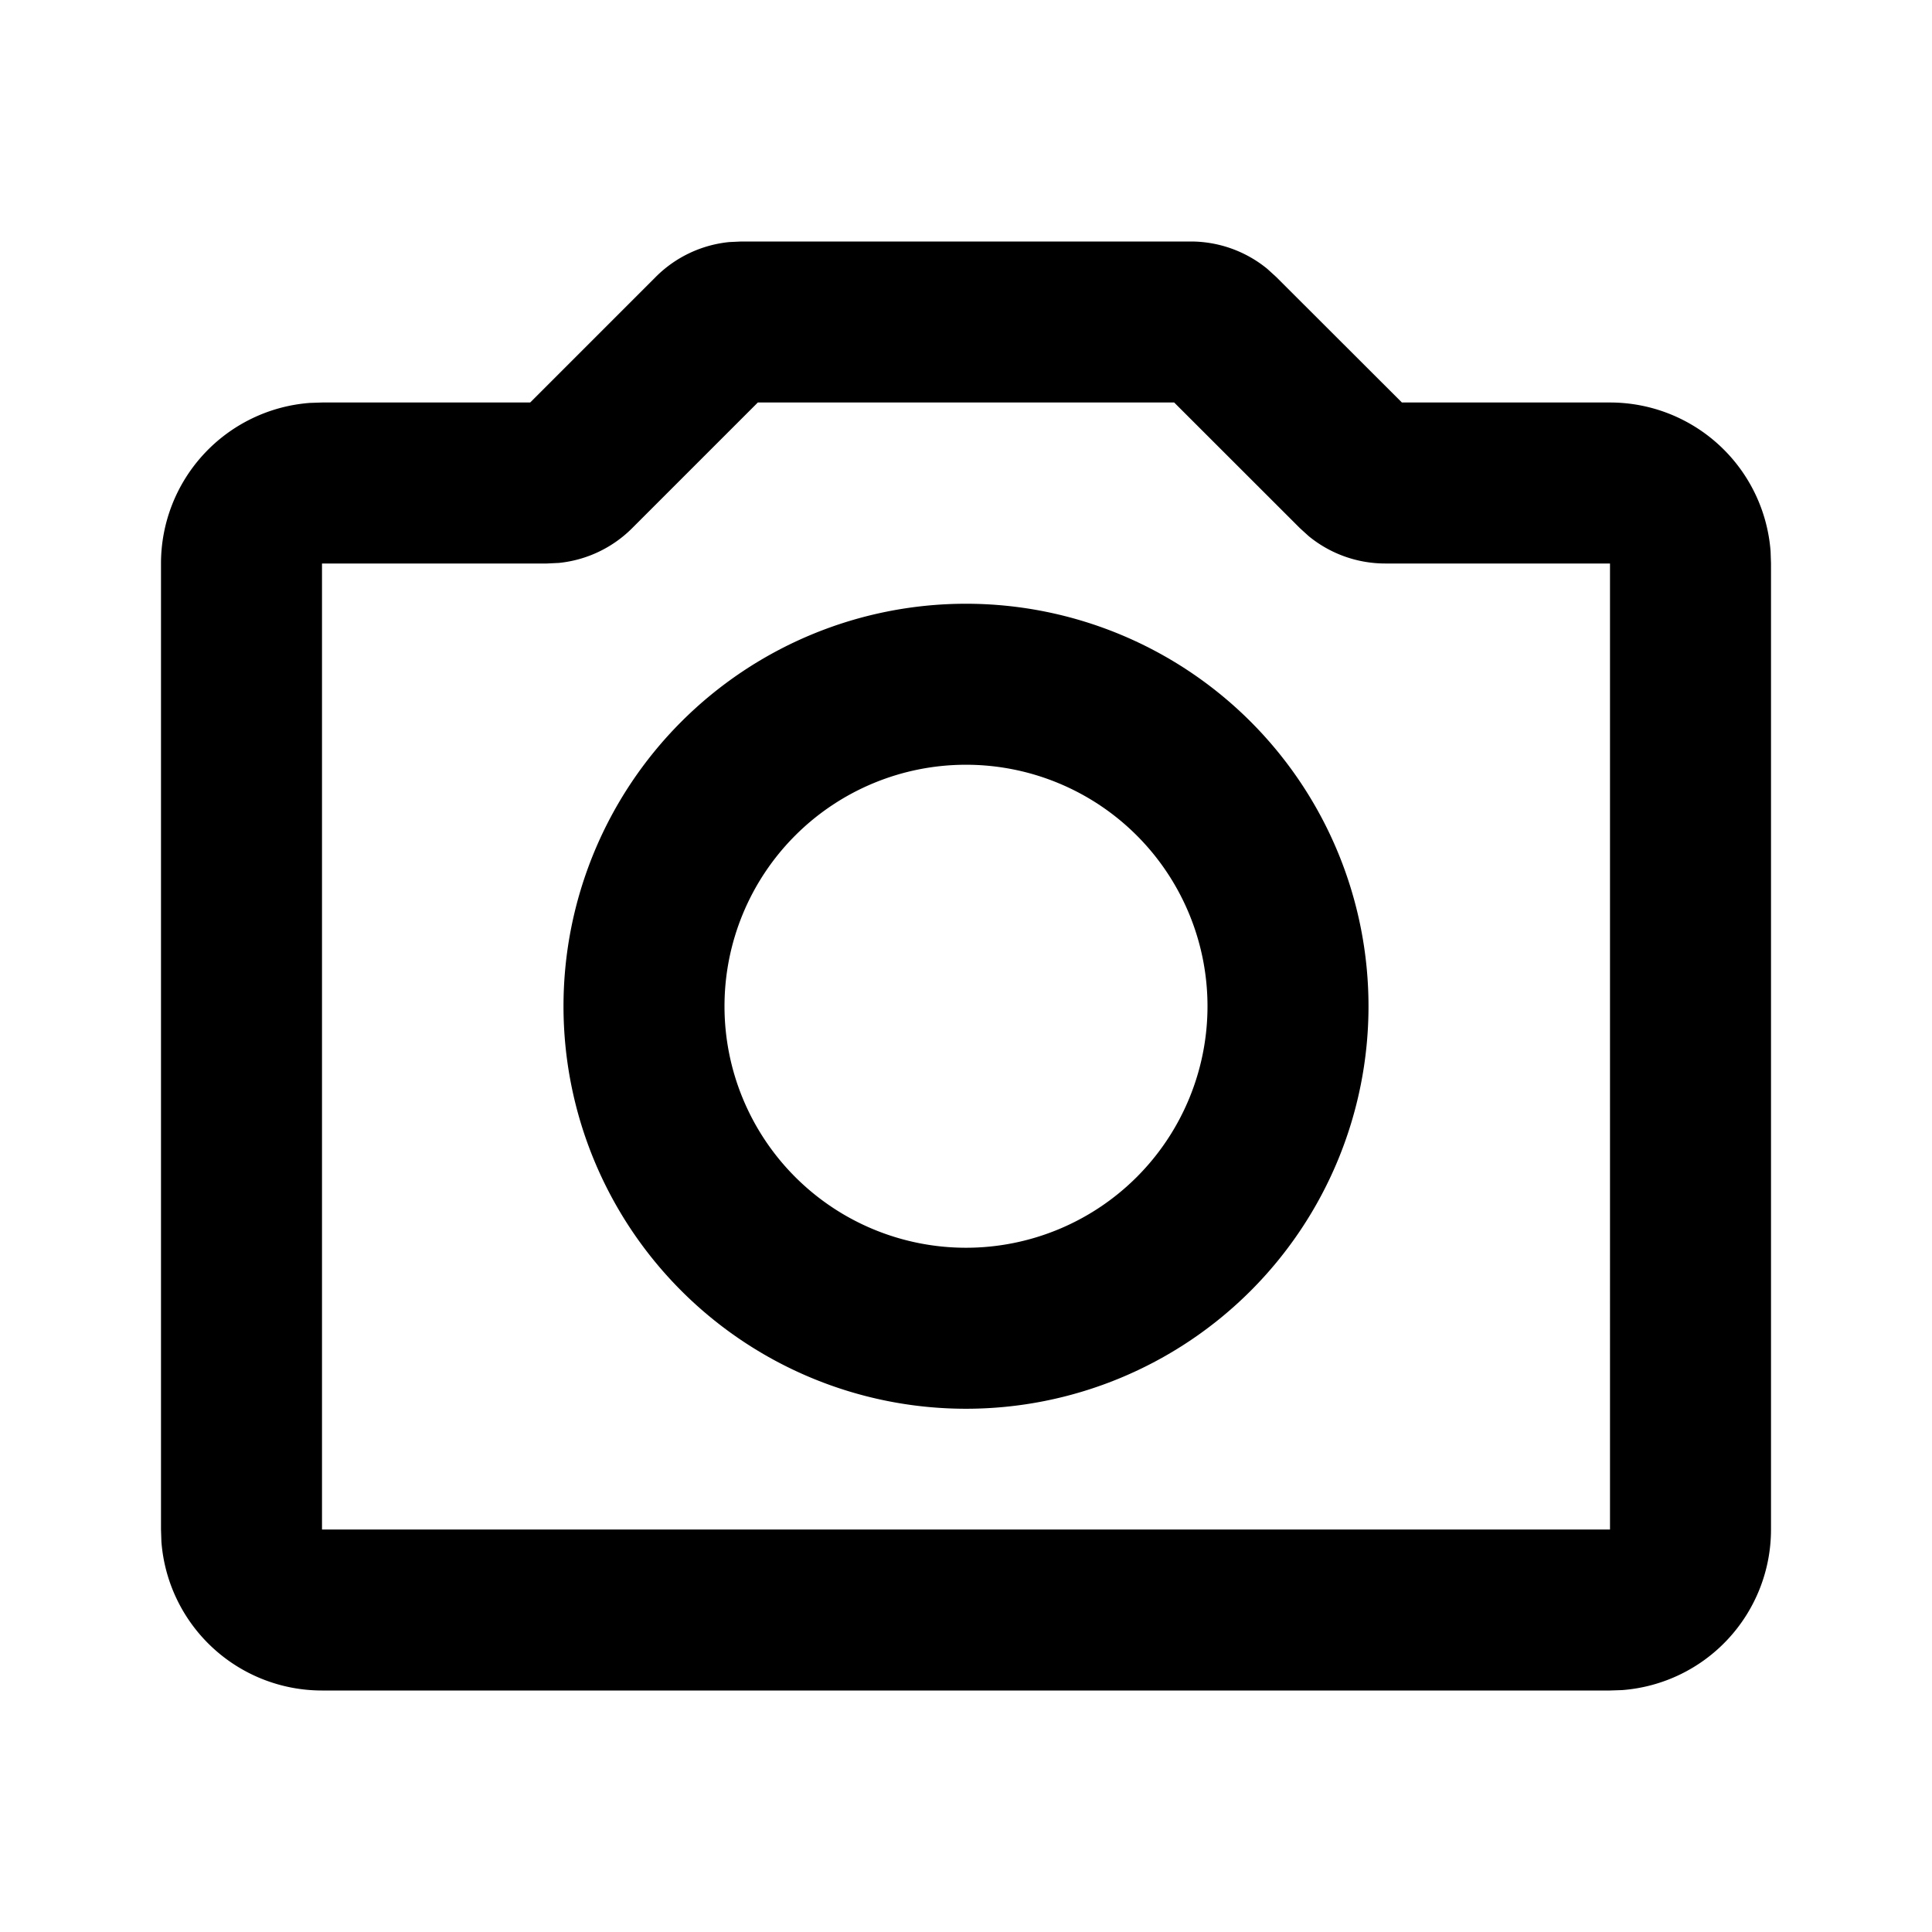 <svg xmlns="http://www.w3.org/2000/svg" width="24" height="24"><g fill="none" fill-rule="evenodd"><path fill="currentColor" d="M14.793 3a1.5 1.5 0 0 1 .95.34l.11.1L17.415 5H20a2 2 0 0 1 1.995 1.85L22 7v12a2 2 0 0 1-1.85 1.995L20 21H4a2 2 0 0 1-1.995-1.85L2 19V7a2 2 0 0 1 1.85-1.995L4 5h2.586l1.56-1.56a1.5 1.5 0 0 1 .913-.433L9.207 3zm-.207 2H9.414l-1.56 1.56a1.5 1.5 0 0 1-.913.433L6.793 7H4v12h16V7h-2.793a1.5 1.5 0 0 1-.95-.34l-.11-.1zM12 7.5a5 5 0 1 1 0 10 5 5 0 0 1 0-10m0 2a3 3 0 1 0 0 6 3 3 0 0 0 0-6"/></g></svg>